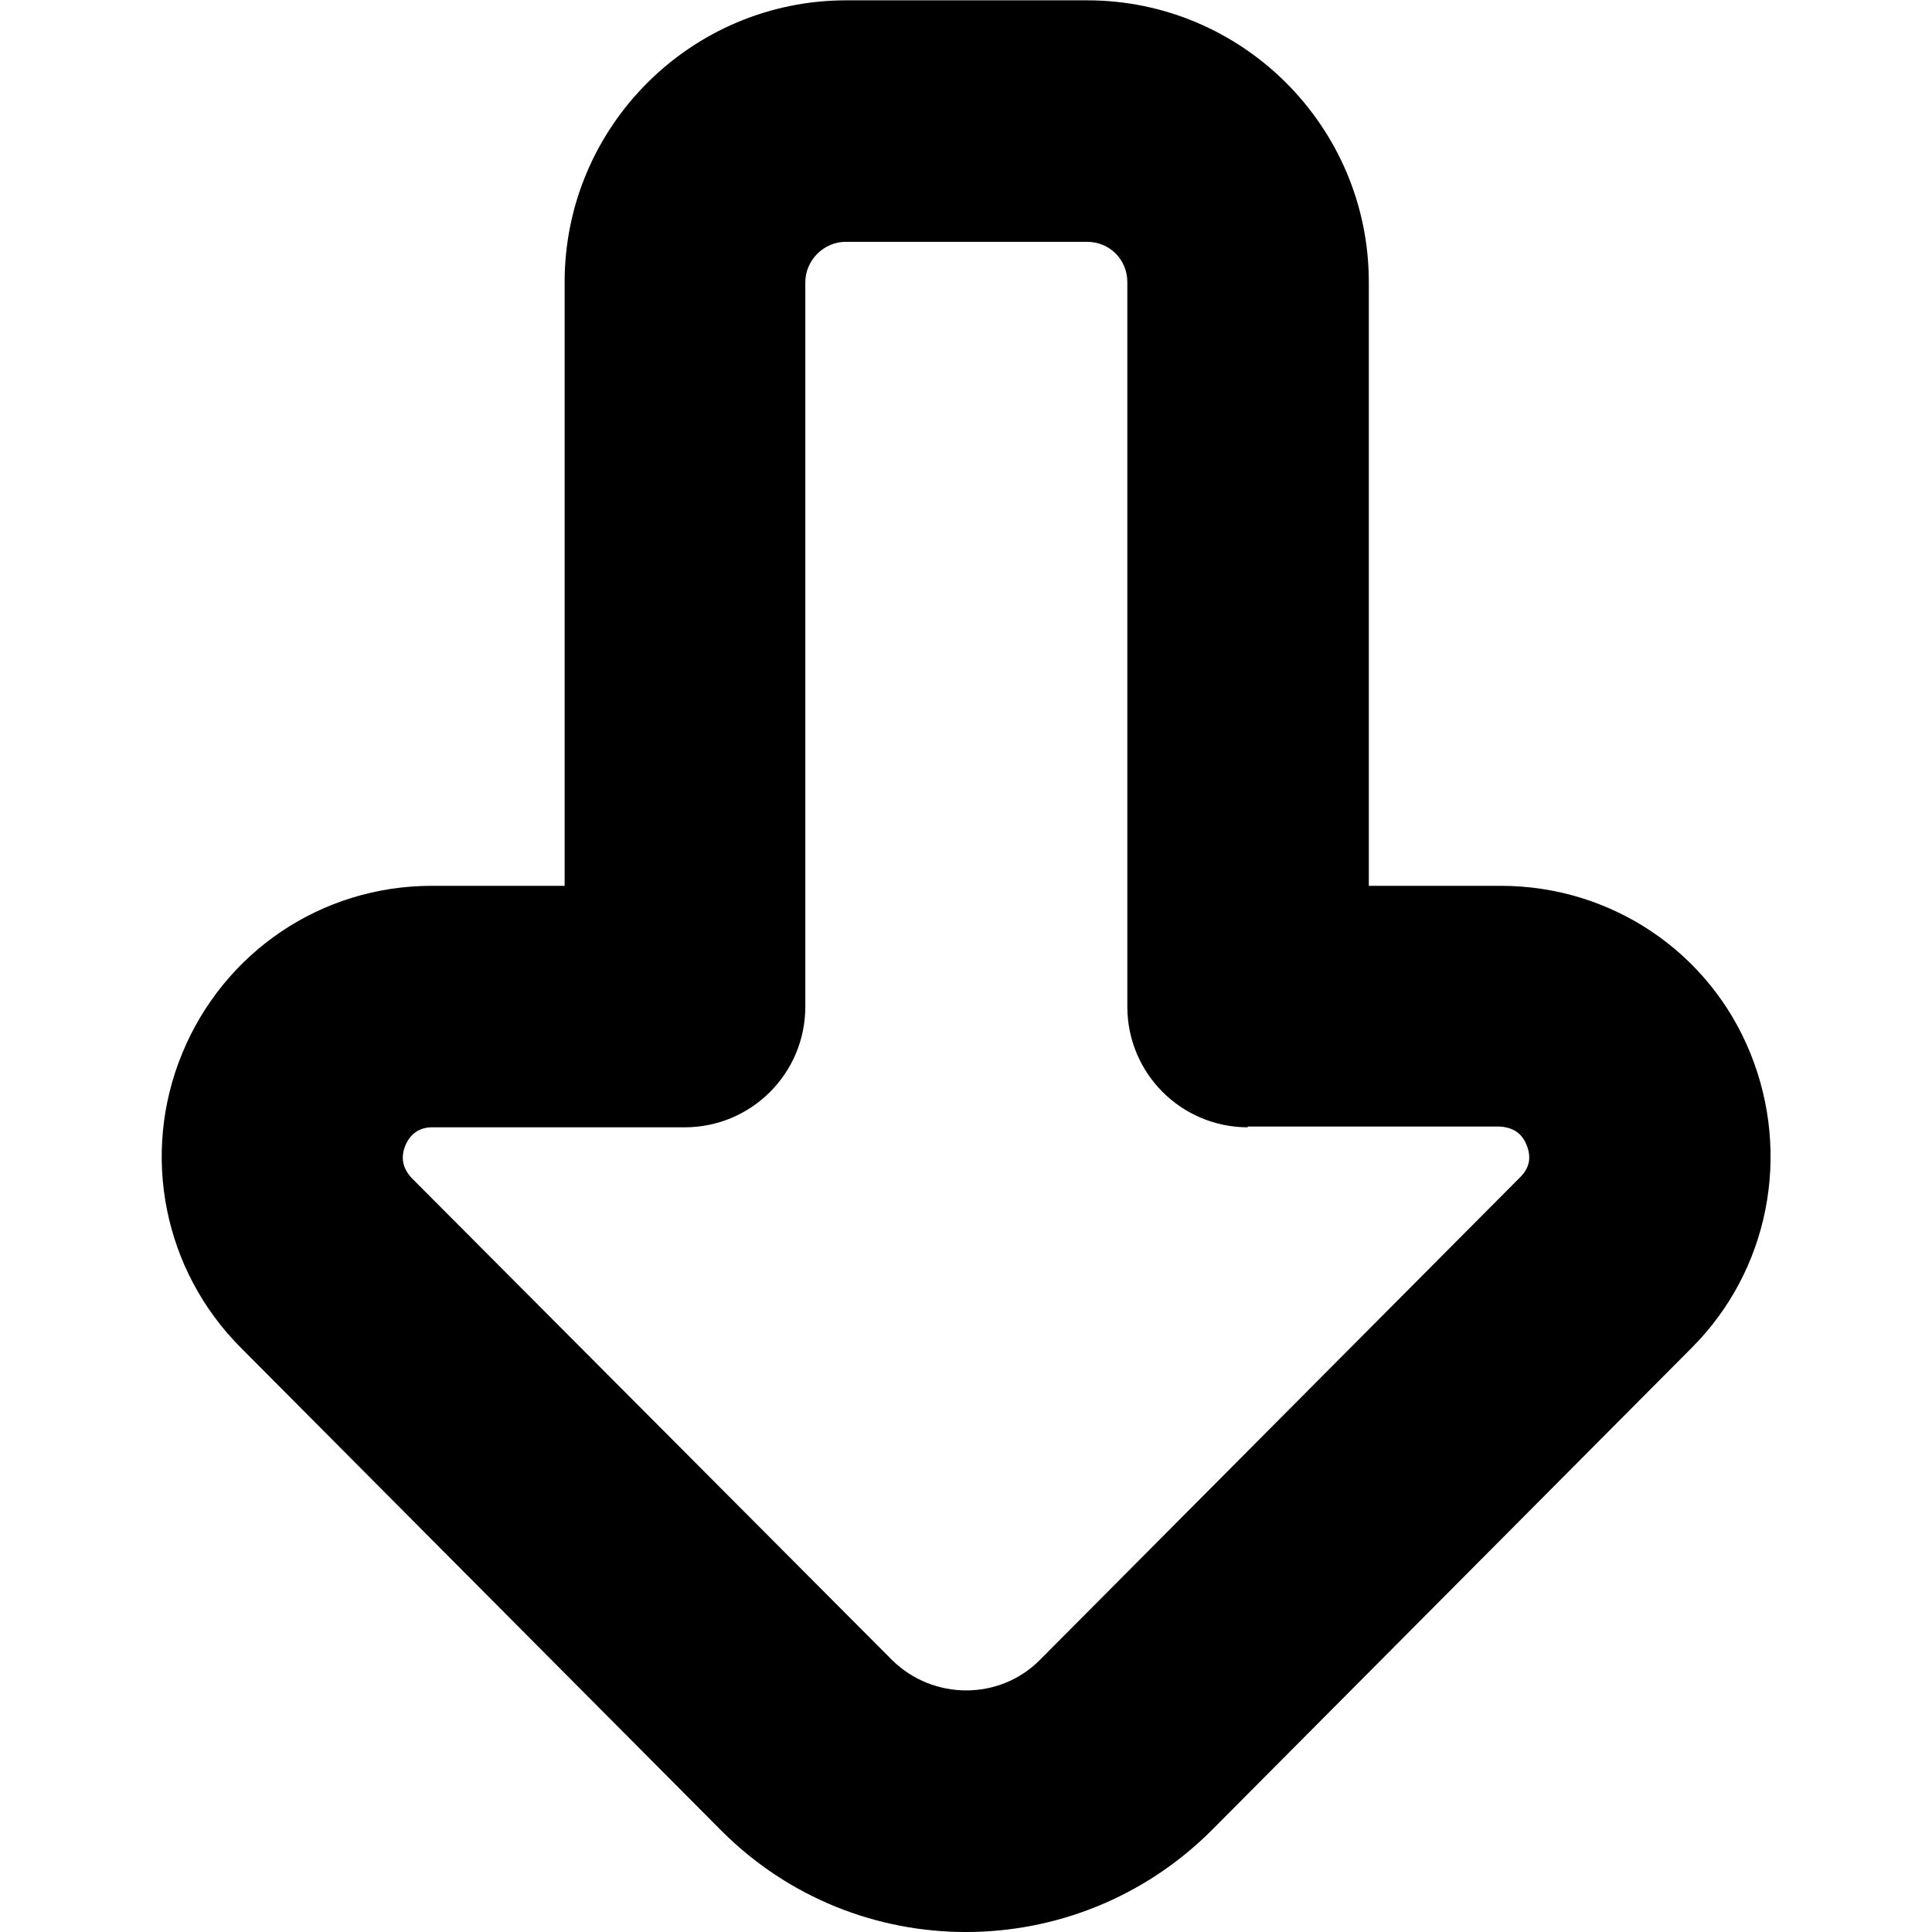 <?xml version="1.0" encoding="UTF-8" standalone="no"?>
<svg
   id="Layer_1"
   data-name="Layer 1"
   viewBox="0 0 24 24"
   width="512"
   height="512"
   version="1.1"
   sodipodi:docname="icono_pie.svg"
   inkscape:version="1.3.2 (091e20e, 2023-11-25, custom)"
   xmlns:inkscape="http://www.inkscape.org/namespaces/inkscape"
   xmlns:sodipodi="http://sodipodi.sourceforge.net/DTD/sodipodi-0.dtd"
   xmlns="http://www.w3.org/2000/svg"
   xmlns:svg="http://www.w3.org/2000/svg">
  <defs
     id="defs1" />
  <sodipodi:namedview
     id="namedview1"
     pagecolor="#ffffff"
     bordercolor="#000000"
     borderopacity="0.25"
     inkscape:showpageshadow="2"
     inkscape:pageopacity="0.0"
     inkscape:pagecheckerboard="0"
     inkscape:deskcolor="#d1d1d1"
     inkscape:zoom="1.5175781"
     inkscape:cx="256"
     inkscape:cy="256"
     inkscape:window-width="1920"
     inkscape:window-height="991"
     inkscape:window-x="-9"
     inkscape:window-y="-9"
     inkscape:window-maximized="1"
     inkscape:current-layer="Layer_1" />
  <path
     d="m 10.504,0.004 h 3 c 1.93,0 3.5,1.57 3.5,3.5 v 7.5 h 1.64 c 1.37,0 2.59,0.82 3.1,2.08 0.51,1.26 0.23,2.7 -0.73,3.66 l -5.97,6 c -1.68,1.67 -4.4,1.68 -6.08,0 0,0 -5.97,-6 -5.97,-6 -0.96,-0.96 -1.25,-2.4 -0.73,-3.66 0.52,-1.26 1.73,-2.08 3.1,-2.08 h 1.65 V 3.504 c 0,-1.93 1.57,-3.5 3.5,-3.5 z m 5,14 c -0.83,0 -1.5,-0.67 -1.5,-1.5 V 3.504 c 0,-0.28 -0.22,-0.5 -0.5,-0.5 h -3 c -0.27,0 -0.5,0.23 -0.5,0.5 v 9 c 0,0.83 -0.67,1.5 -1.5,1.5 h -3.14 c -0.15,0 -0.27,0.08 -0.33,0.23 -0.06,0.15 -0.03,0.28 0.08,0.4 l 5.97,5.99 c 0.51,0.5 1.33,0.5 1.83,0 l 5.97,-6 c 0.12,-0.12 0.14,-0.25 0.08,-0.4 -0.06,-0.15 -0.17,-0.22 -0.34,-0.23 h -3.13 z"
     id="path1" />
</svg>
